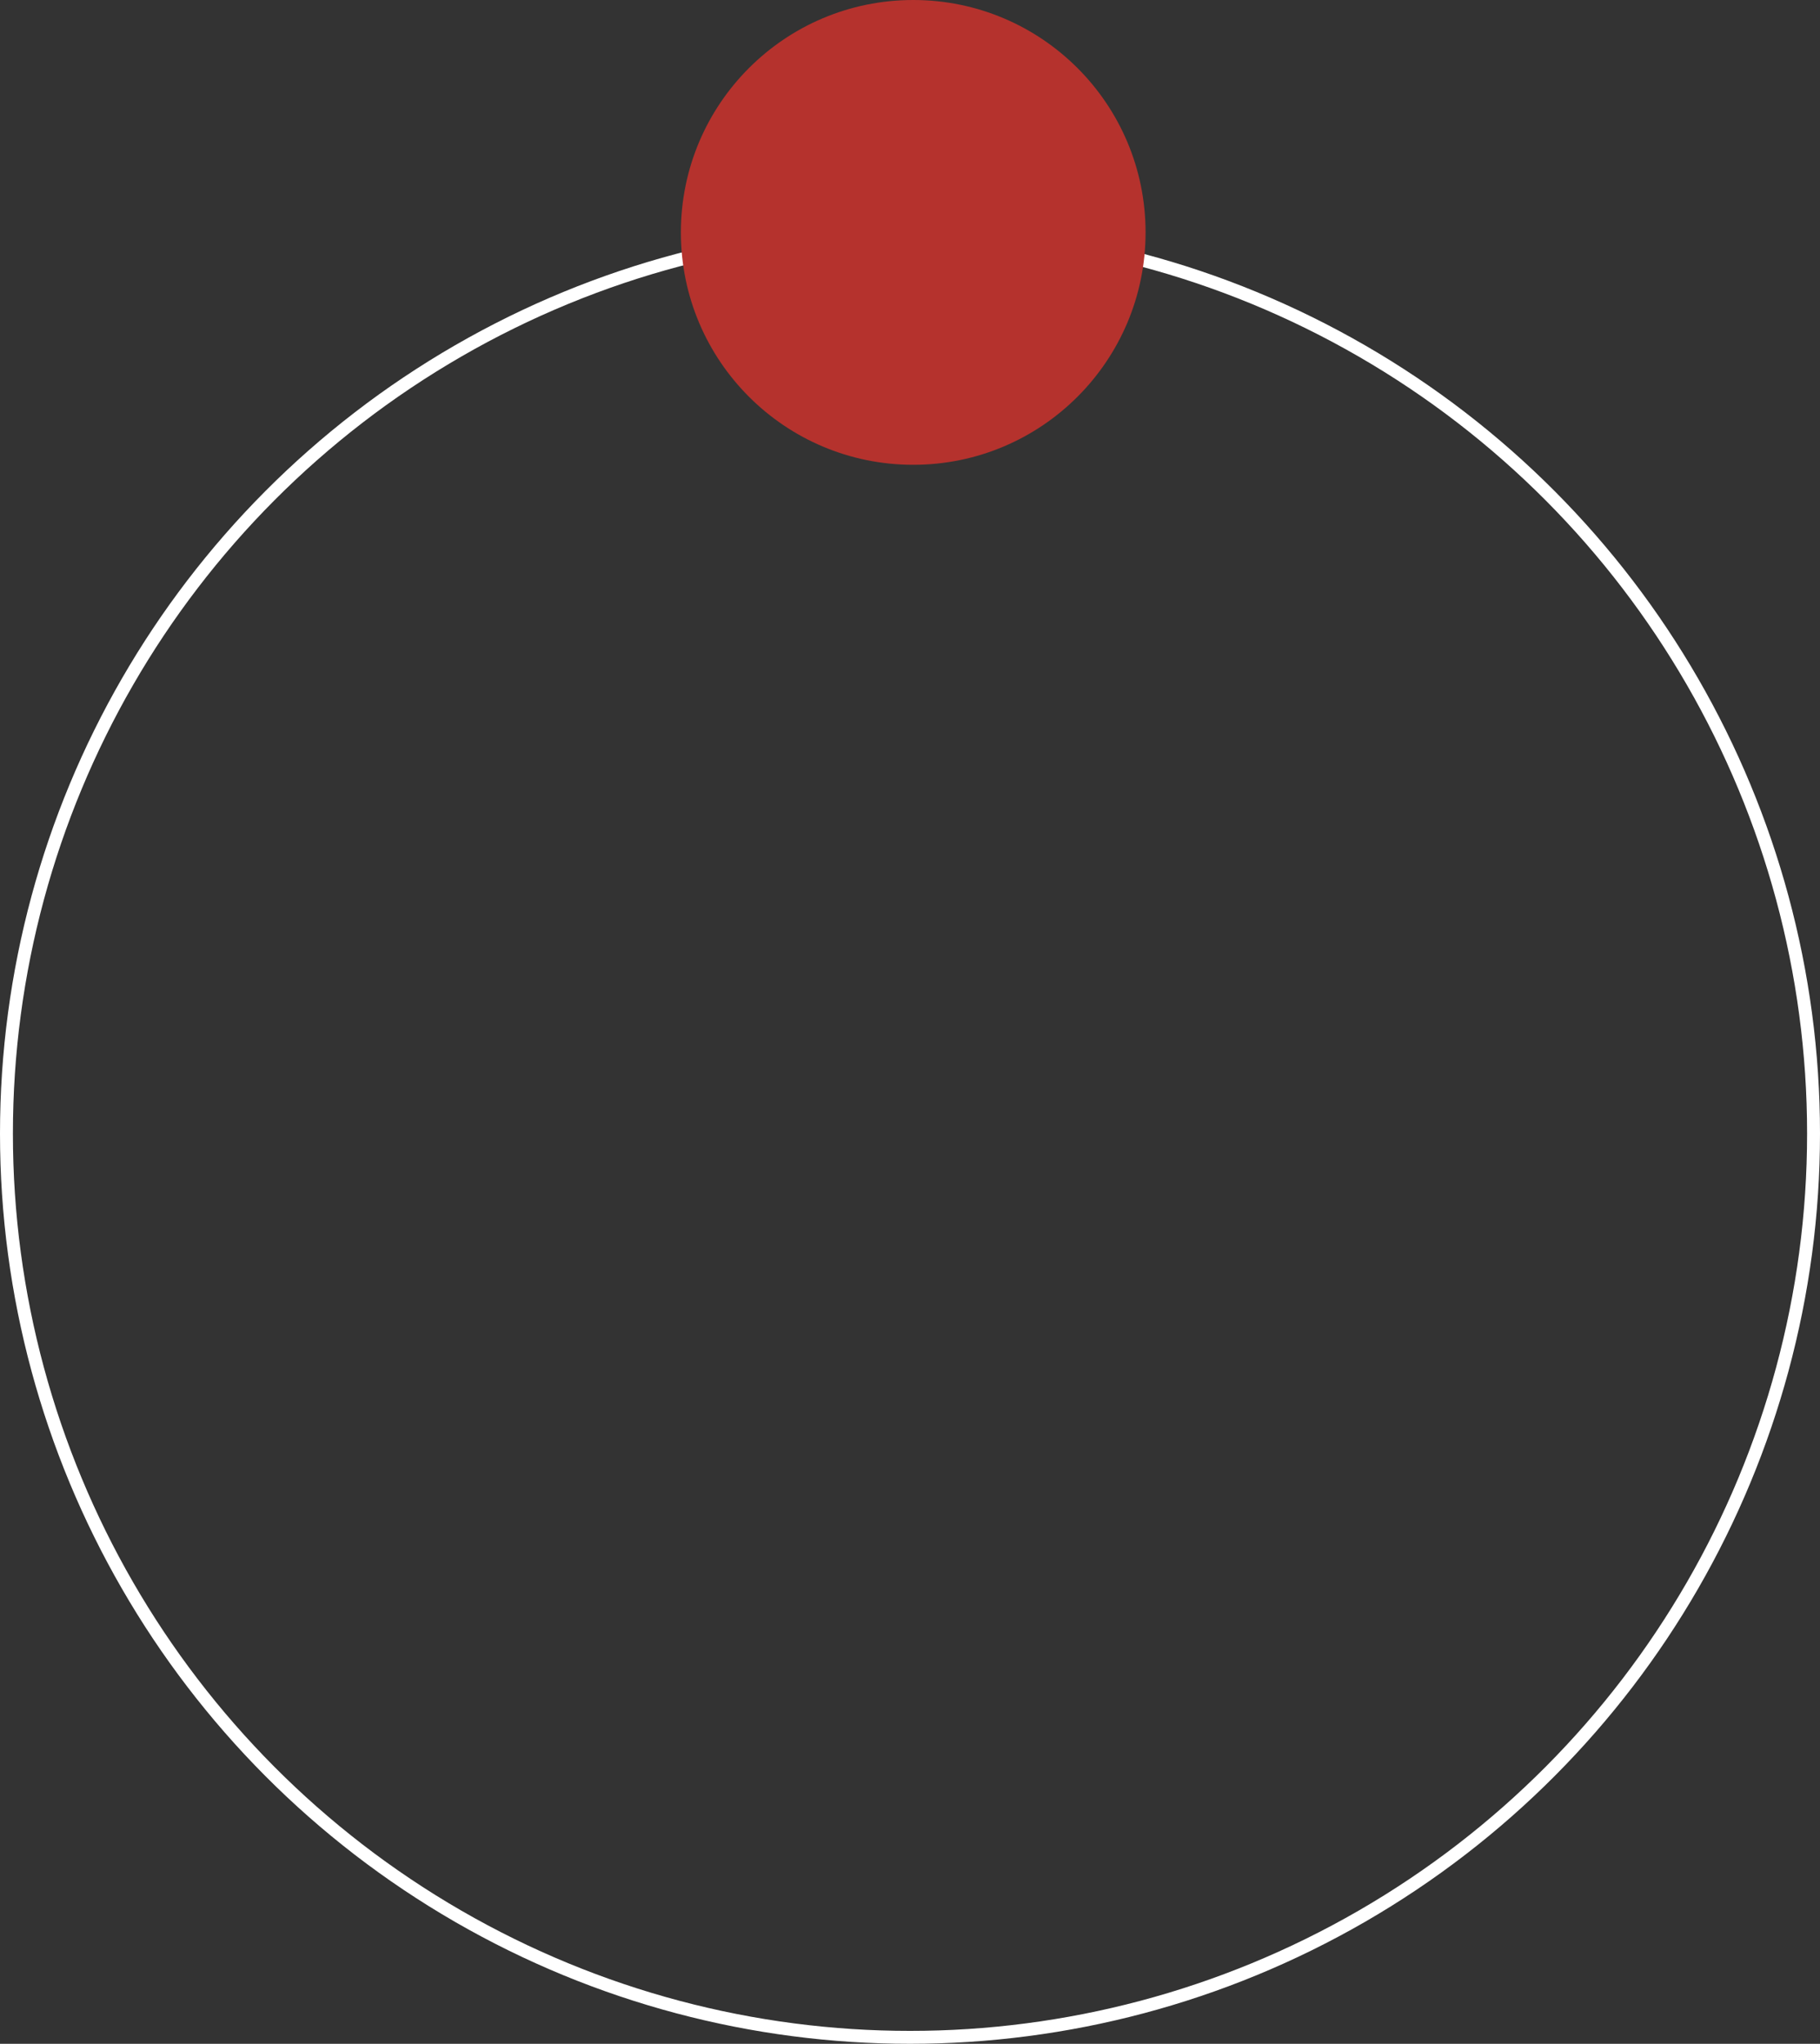 <?xml version="1.0" encoding="utf-8"?>
<!-- Generator: Adobe Illustrator 21.1.0, SVG Export Plug-In . SVG Version: 6.00 Build 0)  -->
<svg version="1.1" id="Capa_1" xmlns="http://www.w3.org/2000/svg" xmlns:xlink="http://www.w3.org/1999/xlink" x="0px" y="0px"
	 viewBox="0 0 282 316.6" style="enable-background:new 0 0 282 316.6;" xml:space="preserve">
<rect x="0" y="0" width="282" height="316.6" fill="#333333" stroke="none"/>
<style type="text/css">
	.st0{fill:none;stroke:#FFFFFF;stroke-width:2;stroke-miterlimit:10;}
	.st1{fill:#B5322D;}
</style>
<circle class="st0" cx="141" cy="175.6" r="140"/>
<circle class="st1" cx="141.5" cy="36" r="36"/>
</svg>
